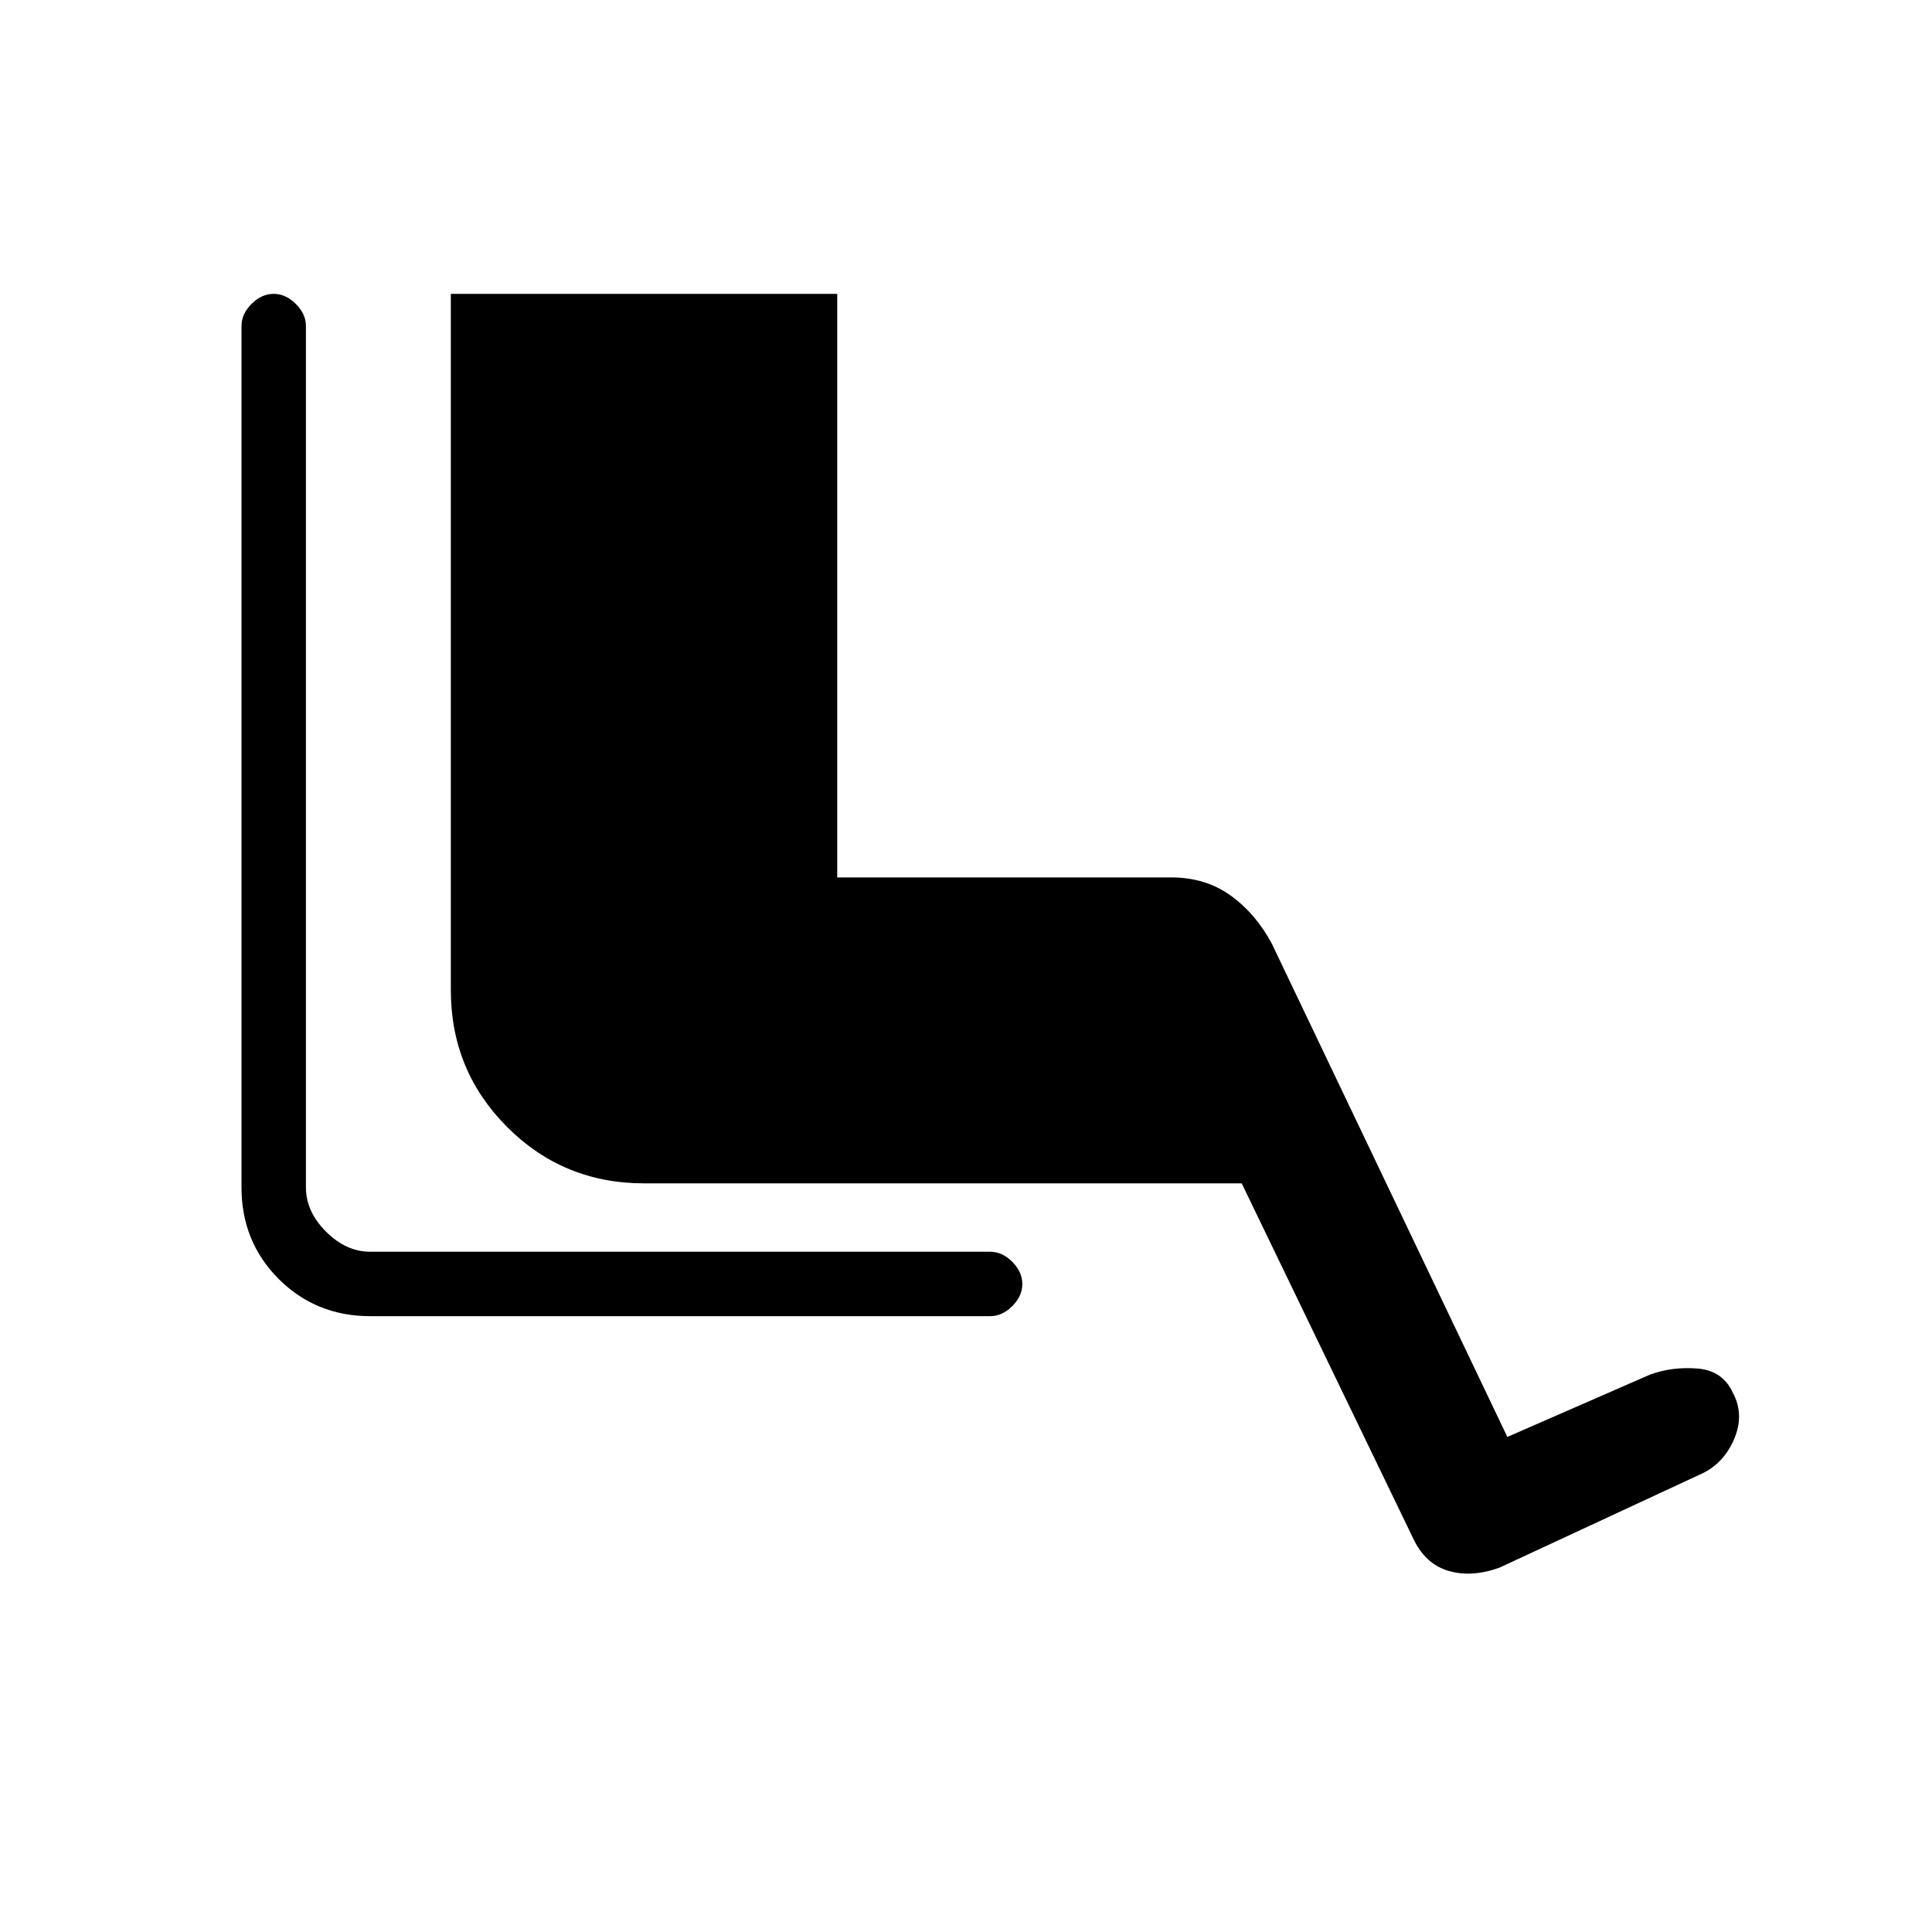 <svg xmlns="http://www.w3.org/2000/svg" height="20" width="20"><path d="M3.833 13.625q-.562 0-.948-.385-.385-.386-.385-.948V3.375q0-.125.104-.229.104-.104.229-.104t.229.104q.105.104.105.229v8.917q0 .25.208.458.208.208.458.208h6.417q.125 0 .229.104.104.105.104.23t-.104.229q-.104.104-.229.104Zm11.688 2.604q-.292.104-.531.031-.24-.072-.365-.343l-1.771-3.667H6.667q-.834 0-1.417-.583-.583-.584-.583-1.417V3.042h4v6.041h3.458q.354 0 .615.188.26.187.427.5l2.437 5.104 1.479-.646q.229-.083.49-.062.26.021.365.25.124.229.01.489-.115.261-.365.365Z"/></svg>
